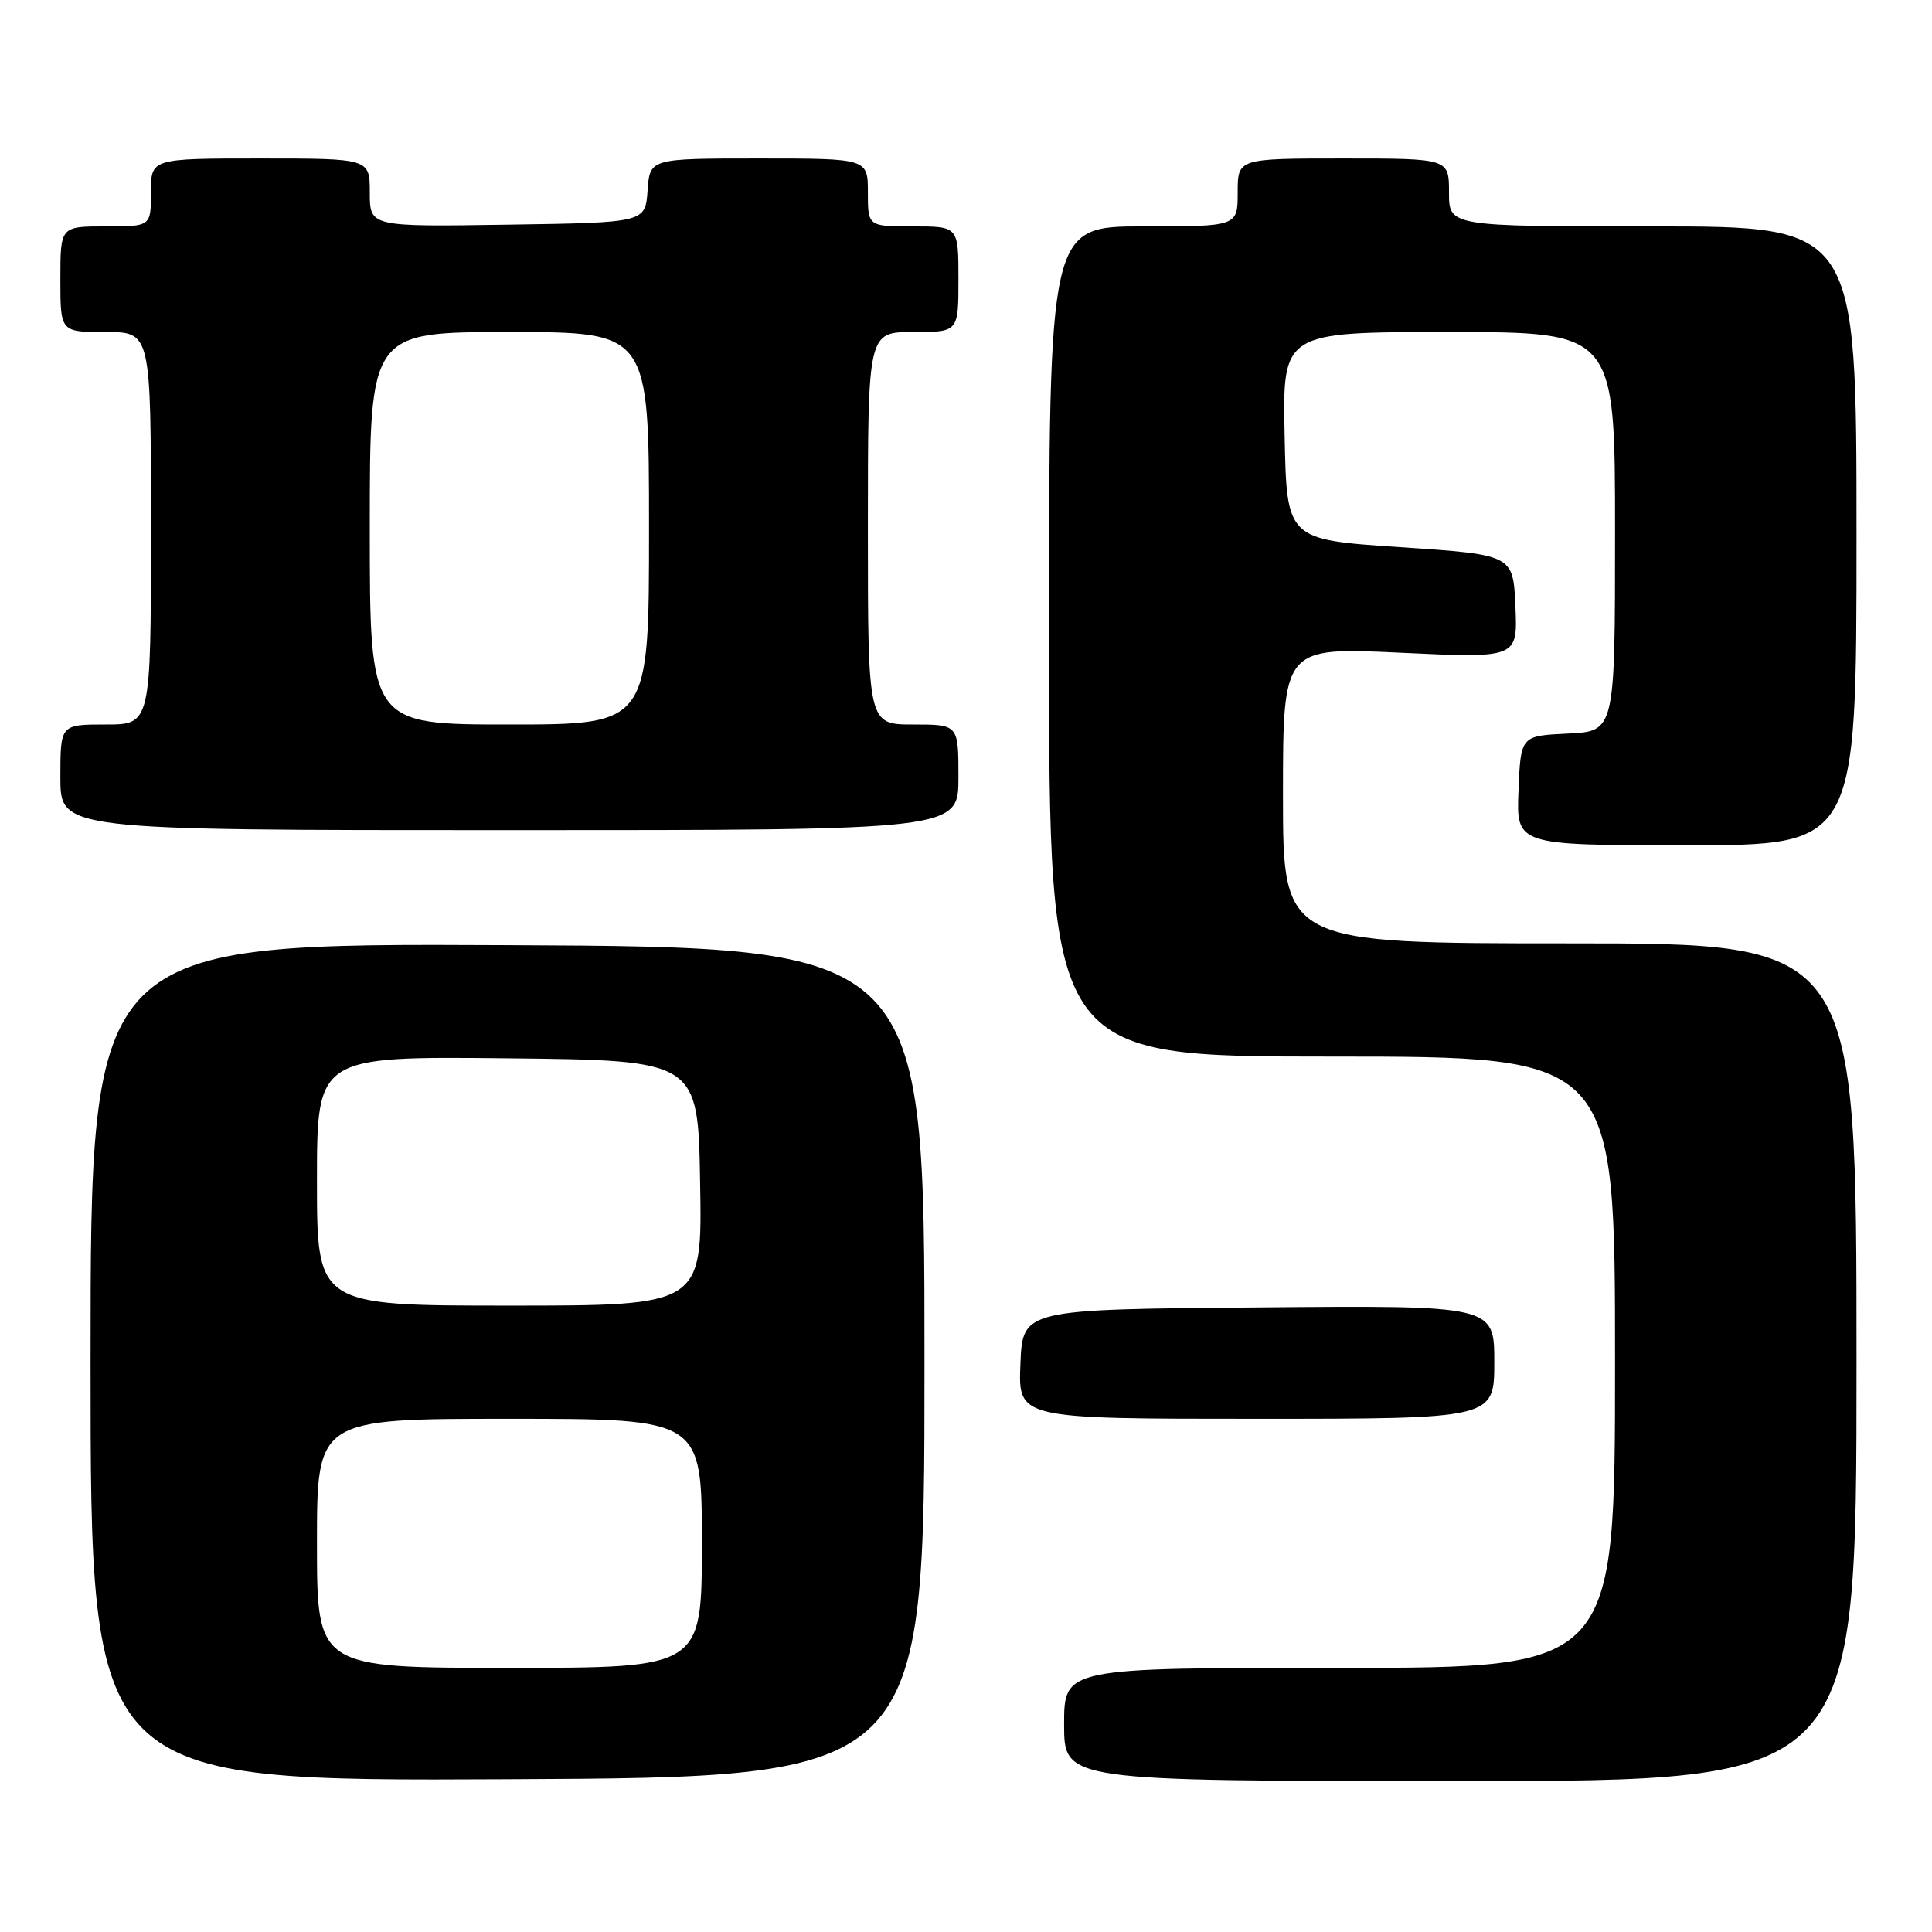 <?xml version="1.0" encoding="UTF-8" standalone="no"?>
<!DOCTYPE svg PUBLIC "-//W3C//DTD SVG 1.1//EN" "http://www.w3.org/Graphics/SVG/1.1/DTD/svg11.dtd" >
<svg xmlns="http://www.w3.org/2000/svg" xmlns:xlink="http://www.w3.org/1999/xlink" version="1.1" viewBox="0 0 256 256">
 <g >
 <path fill="currentColor"
d=" M 122.50 180.50 C 122.50 125.50 122.50 125.50 67.25 125.24 C 12.00 124.98 12.00 124.98 12.00 180.50 C 12.00 236.02 12.00 236.02 67.25 235.76 C 122.50 235.50 122.50 235.50 122.50 180.50 Z  M 246.00 180.50 C 246.00 125.00 246.00 125.00 208.00 125.00 C 170.00 125.00 170.00 125.00 170.00 105.38 C 170.00 85.76 170.00 85.76 185.55 86.49 C 201.10 87.22 201.10 87.22 200.80 80.36 C 200.50 73.50 200.50 73.50 185.50 72.50 C 170.50 71.50 170.50 71.50 170.22 57.75 C 169.94 44.00 169.94 44.00 191.97 44.00 C 214.00 44.00 214.00 44.00 214.00 70.45 C 214.00 96.90 214.00 96.90 207.75 97.20 C 201.50 97.50 201.50 97.50 201.21 104.75 C 200.91 112.00 200.91 112.00 223.46 112.00 C 246.00 112.00 246.00 112.00 246.00 71.00 C 246.00 30.00 246.00 30.00 219.00 30.00 C 192.00 30.00 192.00 30.00 192.00 25.50 C 192.00 21.00 192.00 21.00 178.00 21.00 C 164.00 21.00 164.00 21.00 164.00 25.50 C 164.00 30.00 164.00 30.00 151.50 30.00 C 139.00 30.00 139.00 30.00 139.00 85.00 C 139.00 140.00 139.00 140.00 176.50 140.00 C 214.00 140.00 214.00 140.00 214.00 180.50 C 214.00 221.00 214.00 221.00 177.50 221.00 C 141.00 221.00 141.00 221.00 141.00 228.50 C 141.00 236.00 141.00 236.00 193.50 236.00 C 246.00 236.00 246.00 236.00 246.00 180.50 Z  M 198.00 180.49 C 198.00 172.97 198.00 172.97 166.75 173.24 C 135.50 173.50 135.50 173.50 135.21 180.75 C 134.91 188.00 134.91 188.00 166.46 188.00 C 198.00 188.00 198.00 188.00 198.00 180.49 Z  M 127.00 103.00 C 127.00 96.00 127.00 96.00 121.00 96.00 C 115.00 96.00 115.00 96.00 115.00 70.00 C 115.00 44.00 115.00 44.00 121.00 44.00 C 127.00 44.00 127.00 44.00 127.00 37.00 C 127.00 30.00 127.00 30.00 121.00 30.00 C 115.00 30.00 115.00 30.00 115.00 25.50 C 115.00 21.00 115.00 21.00 100.56 21.00 C 86.11 21.00 86.11 21.00 85.81 25.25 C 85.50 29.50 85.50 29.50 67.25 29.77 C 49.00 30.05 49.00 30.05 49.00 25.52 C 49.00 21.00 49.00 21.00 34.50 21.00 C 20.00 21.00 20.00 21.00 20.00 25.50 C 20.00 30.00 20.00 30.00 14.00 30.00 C 8.00 30.00 8.00 30.00 8.00 37.00 C 8.00 44.00 8.00 44.00 14.00 44.00 C 20.00 44.00 20.00 44.00 20.00 70.00 C 20.00 96.00 20.00 96.00 14.00 96.00 C 8.00 96.00 8.00 96.00 8.00 103.00 C 8.00 110.00 8.00 110.00 67.50 110.00 C 127.00 110.00 127.00 110.00 127.00 103.00 Z  M 42.00 204.50 C 42.00 188.00 42.00 188.00 67.50 188.00 C 93.00 188.00 93.00 188.00 93.00 204.50 C 93.00 221.00 93.00 221.00 67.50 221.00 C 42.00 221.00 42.00 221.00 42.00 204.50 Z  M 42.00 156.48 C 42.00 139.97 42.00 139.97 67.25 140.23 C 92.50 140.50 92.50 140.50 92.77 156.75 C 93.05 173.00 93.05 173.00 67.52 173.00 C 42.00 173.00 42.00 173.00 42.00 156.48 Z  M 49.00 70.00 C 49.00 44.00 49.00 44.00 67.50 44.00 C 86.00 44.00 86.00 44.00 86.00 70.00 C 86.00 96.00 86.00 96.00 67.50 96.00 C 49.00 96.00 49.00 96.00 49.00 70.00 Z "/>
</g>
</svg>